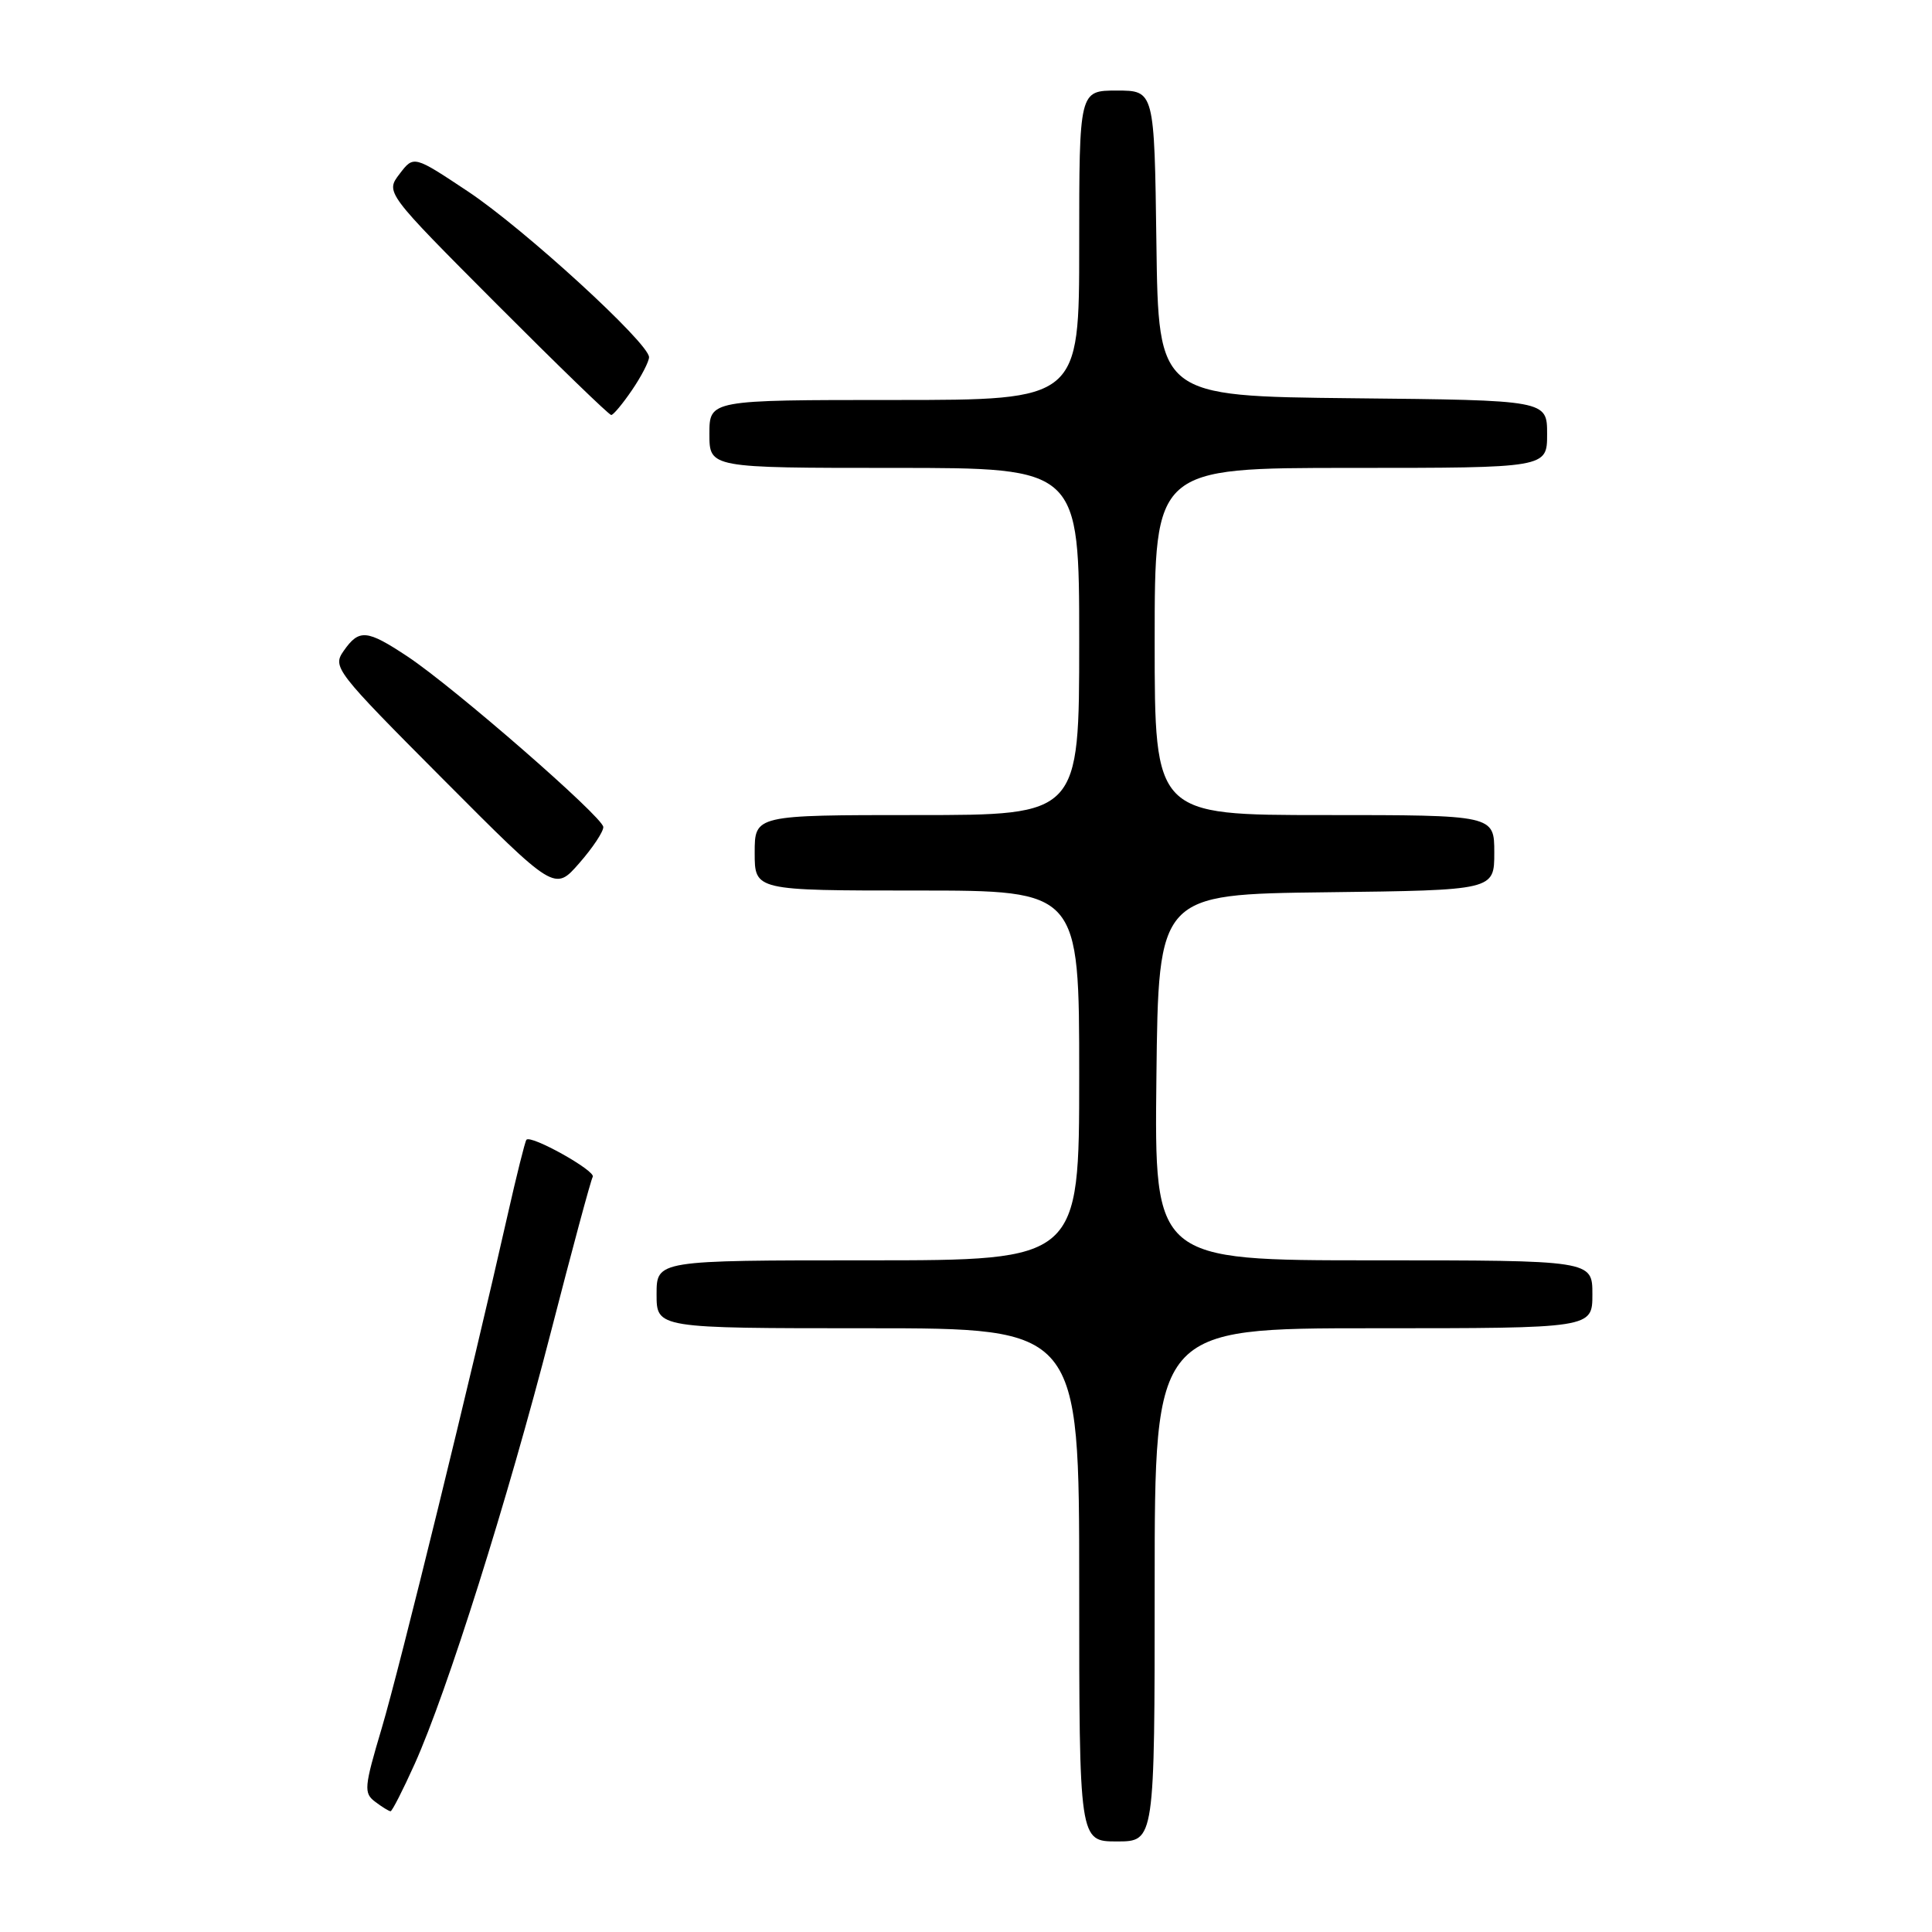 <?xml version="1.0" encoding="UTF-8" standalone="no"?>
<!DOCTYPE svg PUBLIC "-//W3C//DTD SVG 1.1//EN" "http://www.w3.org/Graphics/SVG/1.1/DTD/svg11.dtd" >
<svg xmlns="http://www.w3.org/2000/svg" xmlns:xlink="http://www.w3.org/1999/xlink" version="1.1" viewBox="0 0 256 256">
 <g >
 <path fill="currentColor"
d=" M 153.00 210.00 C 153.00 176.00 153.00 176.00 182.00 176.00 C 211.00 176.00 211.00 176.00 211.00 171.50 C 211.00 167.00 211.00 167.00 181.98 167.00 C 152.96 167.00 152.96 167.00 153.23 142.75 C 153.50 118.50 153.50 118.50 175.75 118.23 C 198.00 117.96 198.00 117.96 198.00 112.98 C 198.00 108.00 198.00 108.00 175.50 108.00 C 153.00 108.00 153.00 108.00 153.00 85.00 C 153.00 62.00 153.00 62.00 179.00 62.00 C 205.00 62.00 205.00 62.00 205.00 57.52 C 205.00 53.03 205.00 53.03 179.25 52.77 C 153.50 52.50 153.50 52.50 153.23 32.25 C 152.96 12.00 152.96 12.00 147.98 12.00 C 143.00 12.00 143.00 12.00 143.00 32.50 C 143.00 53.00 143.00 53.00 118.50 53.00 C 94.00 53.00 94.00 53.00 94.00 57.50 C 94.00 62.00 94.00 62.00 118.50 62.00 C 143.00 62.00 143.00 62.00 143.00 85.00 C 143.00 108.00 143.00 108.00 121.50 108.00 C 100.00 108.00 100.00 108.00 100.00 113.00 C 100.00 118.00 100.00 118.00 121.50 118.00 C 143.00 118.00 143.00 118.00 143.00 142.50 C 143.00 167.00 143.00 167.00 115.00 167.00 C 87.00 167.00 87.00 167.00 87.00 171.50 C 87.00 176.00 87.00 176.00 115.00 176.00 C 143.00 176.00 143.00 176.00 143.00 210.00 C 143.00 244.00 143.00 244.00 148.00 244.00 C 153.00 244.00 153.00 244.00 153.00 210.00 Z  M 54.94 233.75 C 59.23 224.23 67.26 198.76 72.98 176.56 C 75.80 165.60 78.30 156.32 78.54 155.94 C 79.01 155.17 70.30 150.30 69.75 151.03 C 69.56 151.29 68.44 155.78 67.26 161.00 C 62.53 181.98 52.96 221.00 50.58 229.00 C 48.24 236.86 48.18 237.59 49.72 238.75 C 50.63 239.44 51.55 240.00 51.75 240.00 C 51.96 240.00 53.39 237.19 54.94 233.75 Z  M 79.94 109.58 C 79.87 108.24 60.15 91.07 54.00 86.99 C 48.61 83.42 47.59 83.32 45.55 86.23 C 44.03 88.40 44.37 88.85 58.74 103.28 C 73.50 118.10 73.50 118.10 76.75 114.38 C 78.54 112.34 79.97 110.18 79.94 109.58 Z  M 83.75 51.68 C 84.99 49.86 86.00 47.90 86.00 47.33 C 86.00 45.47 69.44 30.31 62.01 25.37 C 54.82 20.59 54.82 20.59 52.95 23.04 C 51.07 25.50 51.07 25.50 65.77 40.25 C 73.86 48.36 80.71 55.00 80.99 54.99 C 81.27 54.99 82.51 53.50 83.75 51.68 Z "/>
</g>
</svg>